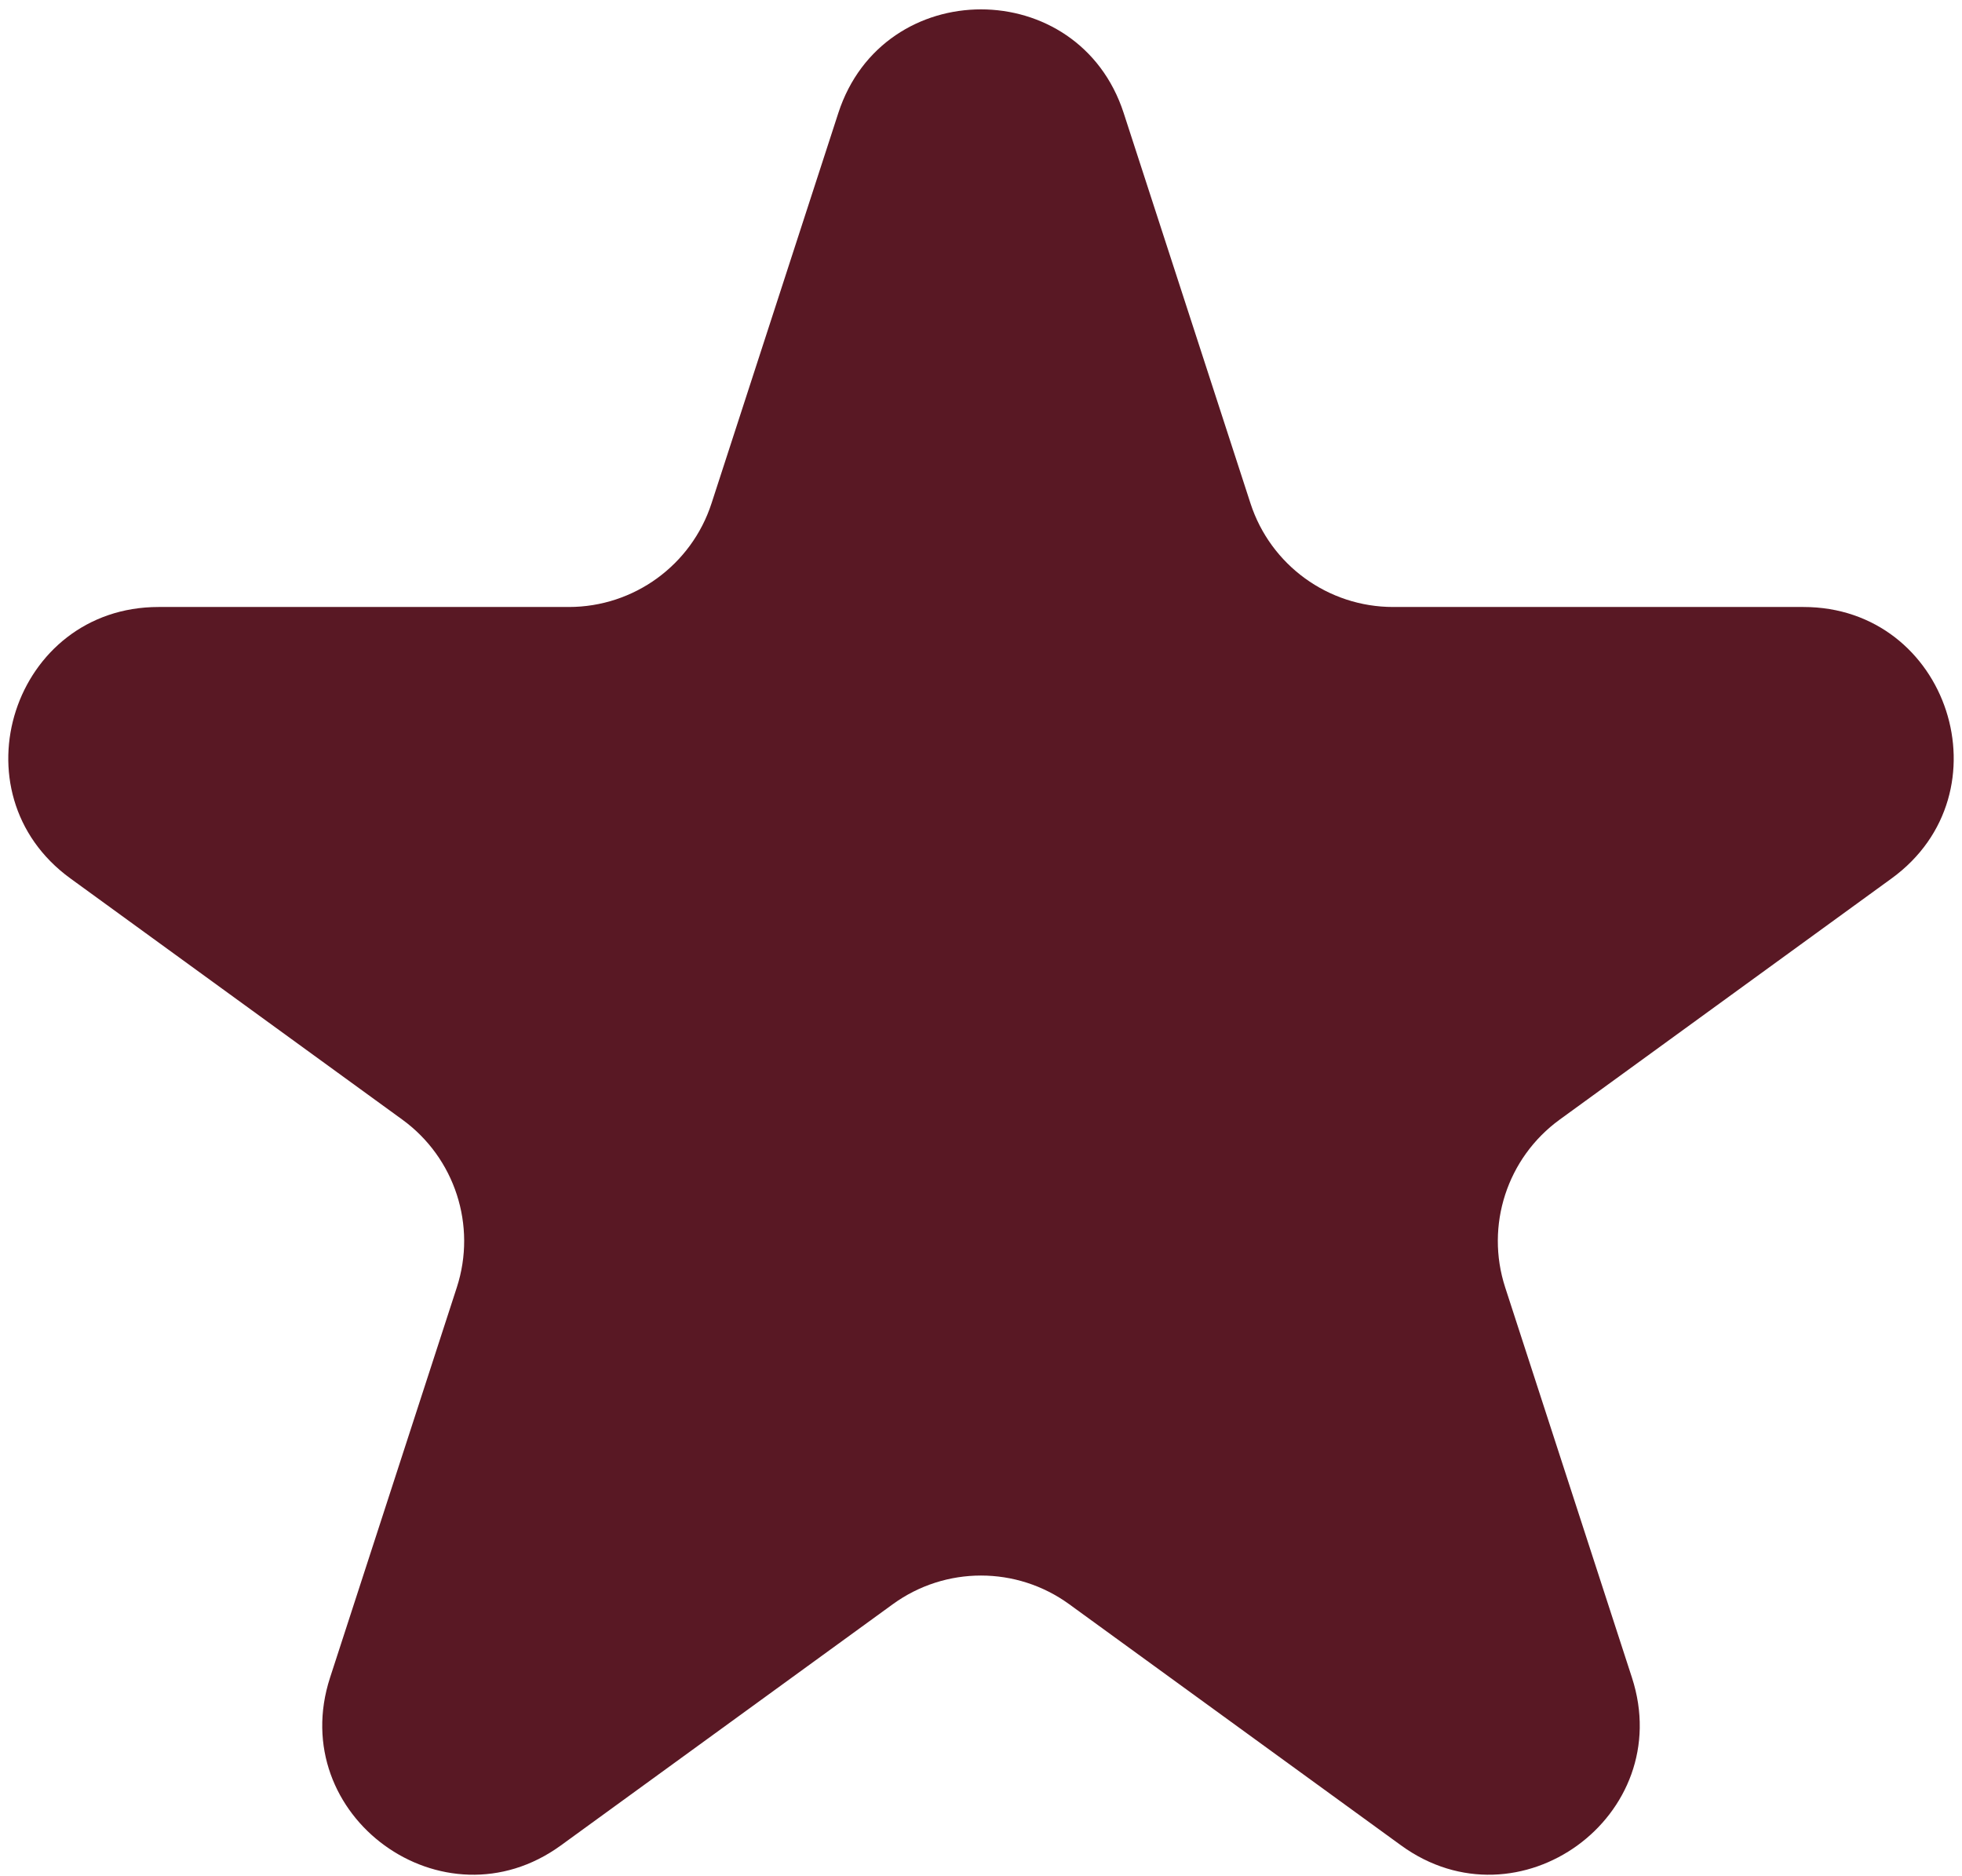 <svg width="91" height="87" viewBox="0 0 91 87" fill="none" xmlns="http://www.w3.org/2000/svg">
<path d="M38.882 5.242C40.965 -1.168 50.035 -1.168 52.118 5.242L57.998 23.34C58.929 26.207 61.601 28.148 64.616 28.148H83.644C90.385 28.148 93.188 36.773 87.734 40.736L72.34 51.92C69.901 53.692 68.881 56.833 69.812 59.7L75.692 77.797C77.775 84.208 70.438 89.539 64.984 85.577L49.59 74.392C47.151 72.62 43.849 72.62 41.41 74.392L26.015 85.577C20.562 89.539 13.225 84.208 15.308 77.797L21.188 59.7C22.119 56.833 21.099 53.692 18.66 51.92L3.266 40.736C-2.188 36.773 0.615 28.148 7.356 28.148H26.384C29.399 28.148 32.071 26.207 33.002 23.34L38.882 5.242Z" fill="#591824"/>
</svg>
